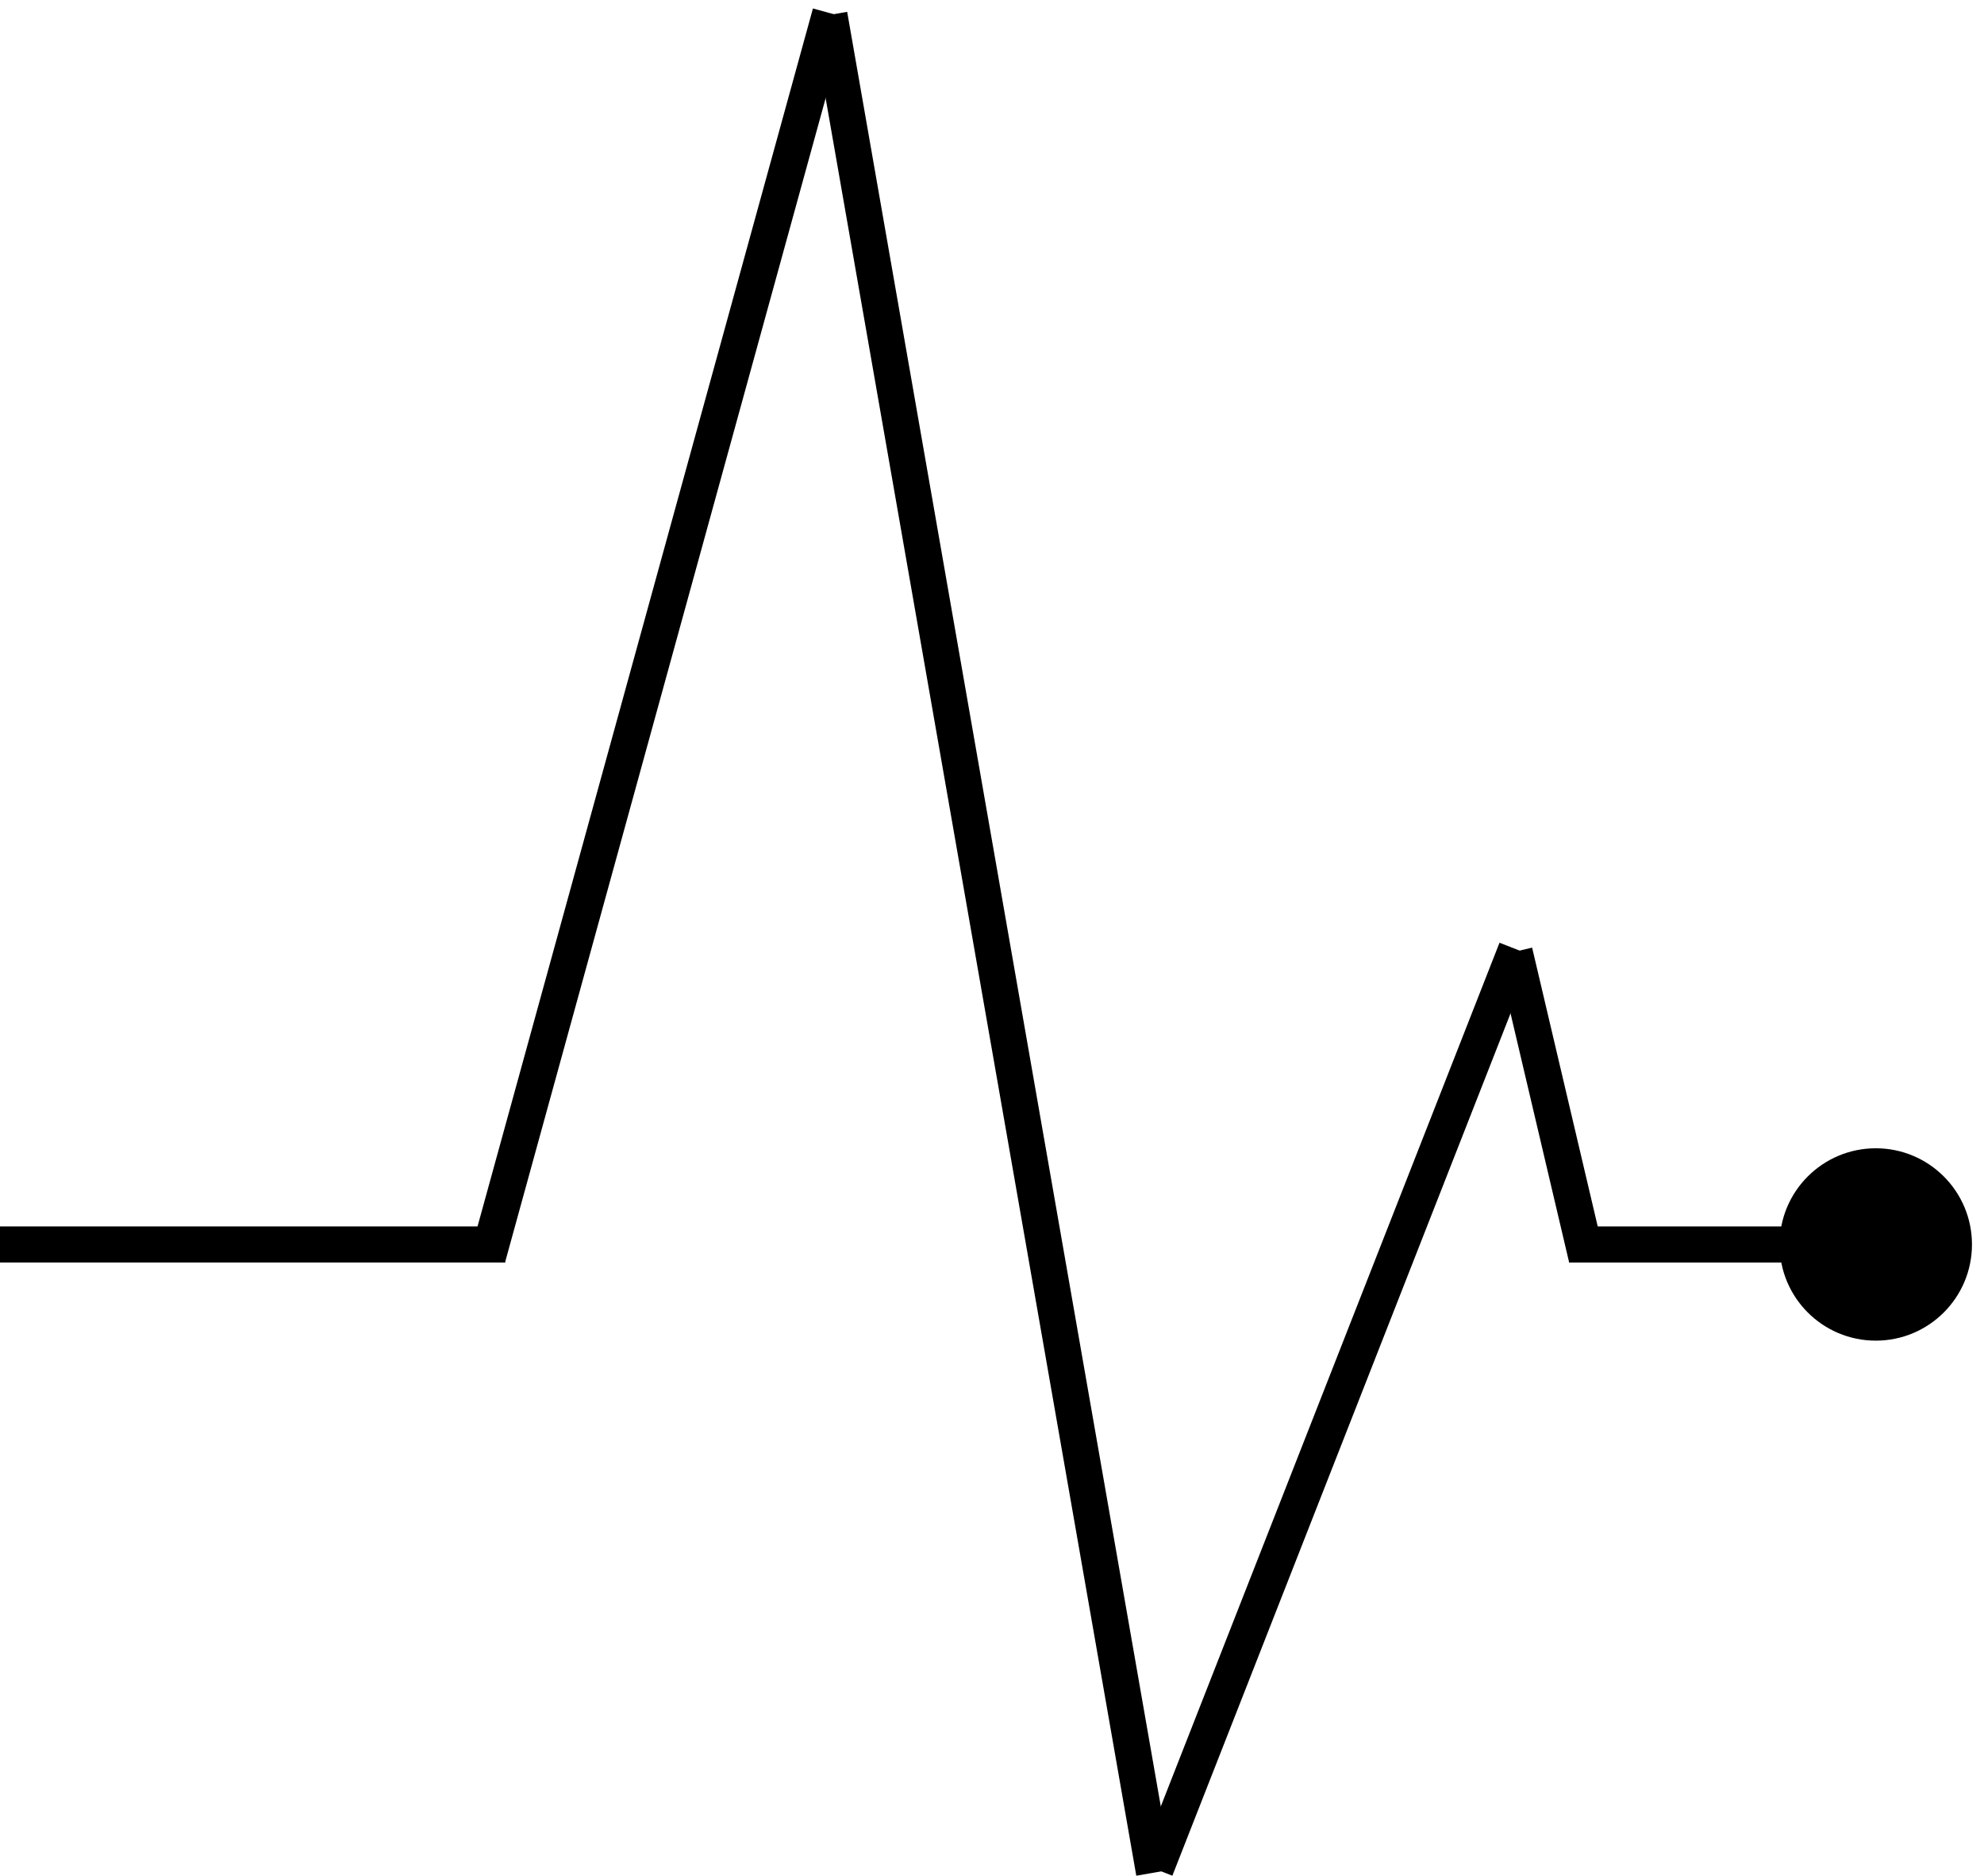 <svg width="110" height="104" viewBox="0 0 110 104" fill="none" xmlns="http://www.w3.org/2000/svg">
<line y1="69" x2="28" y2="69" stroke="black" stroke-width="2"/>
<line x1="27.036" y1="69.734" x2="46.036" y2="0.735" stroke="black" stroke-width="2"/>
<line x1="45.985" y1="0.828" x2="63.985" y2="103.828" stroke="black" stroke-width="2"/>
<line x1="64.069" y1="103.635" x2="84.069" y2="52.635" stroke="black" stroke-width="2"/>
<line x1="83.973" y1="52.771" x2="87.973" y2="69.771" stroke="black" stroke-width="2"/>
<path d="M98.667 69C98.667 71.945 101.054 74.333 104 74.333C106.946 74.333 109.333 71.945 109.333 69C109.333 66.055 106.946 63.667 104 63.667C101.054 63.667 98.667 66.055 98.667 69ZM87 70H104V68H87V70Z" fill="black"/>
</svg>
